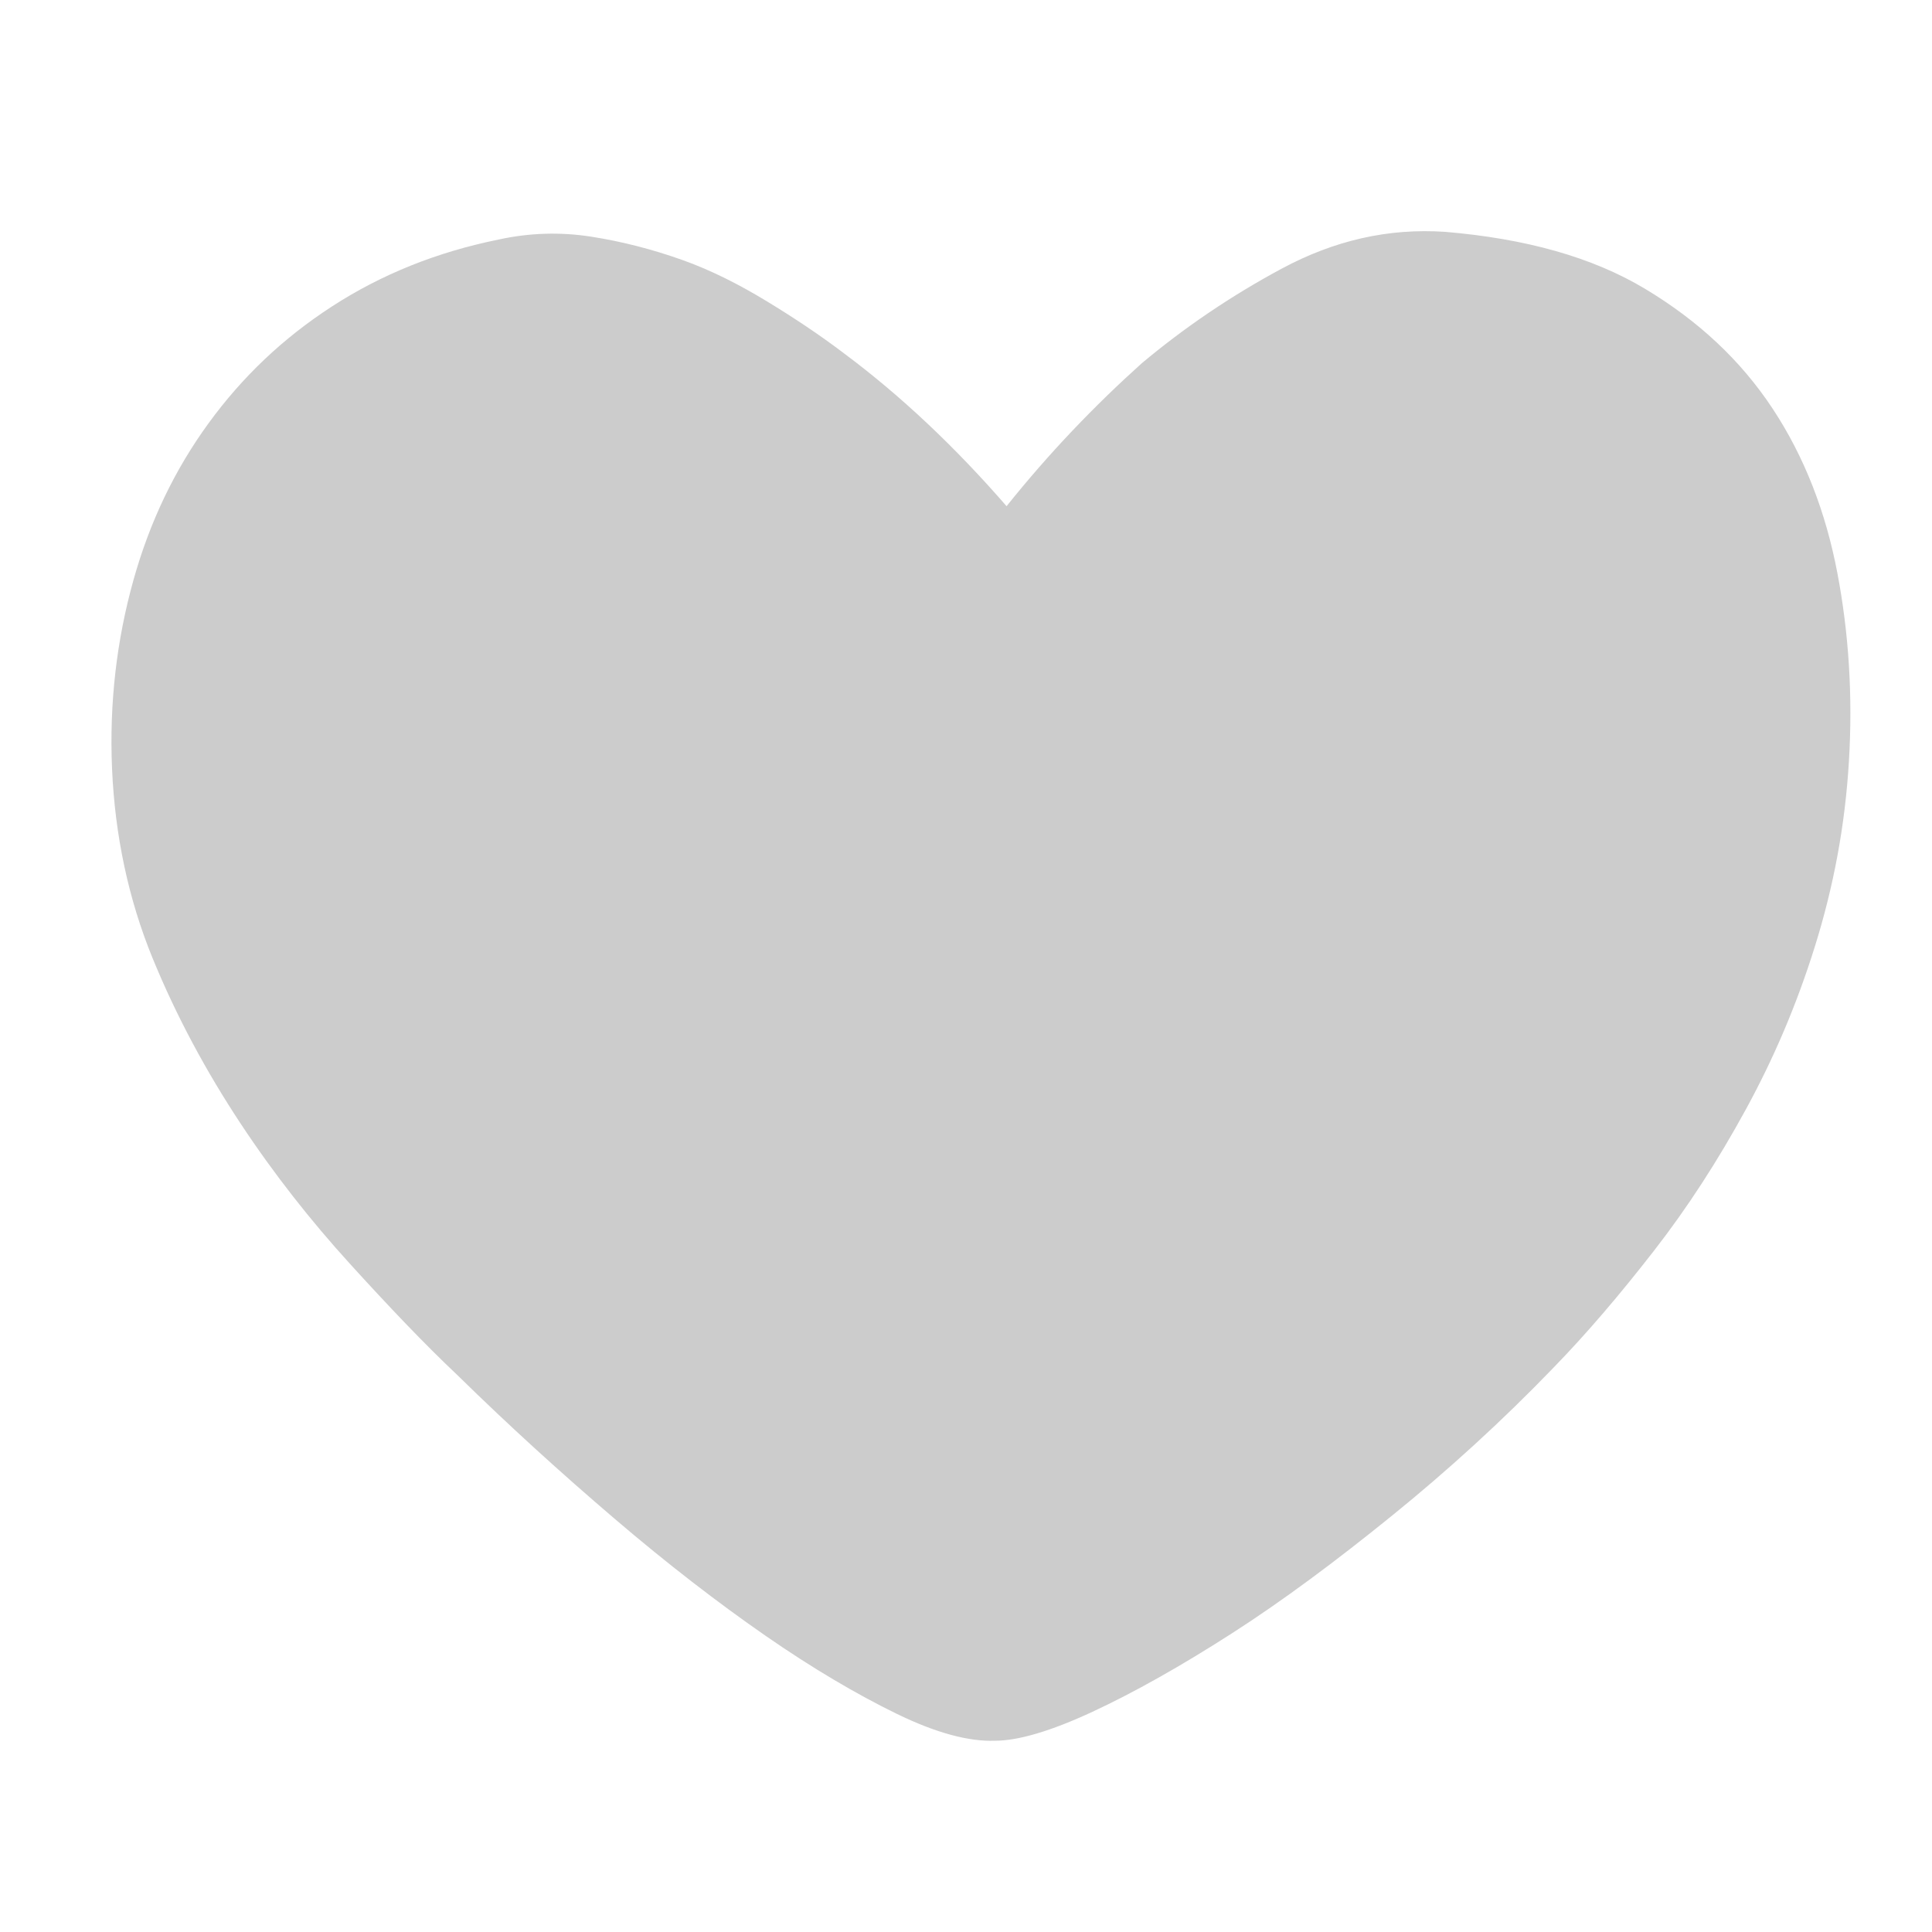 <?xml version="1.0" encoding="utf-8"?>
<svg version="1.1" id="图层_1" xmlns="http://www.w3.org/2000/svg" xmlns:xlink="http://www.w3.org/1999/xlink" x="0px" y="0px"
	 viewBox="0 0 200 200" style="enable-background:new 0 0 200 200;" xml:space="preserve">
<style type="text/css">
	.st0{fill:#ccc;}
</style>
<path class="st0" d="M104.2,52.4c4.4-5.5,9.1-10.4,14-14.8c4.3-3.6,9.1-6.9,14.5-9.8c5.4-2.9,11-4.2,16.9-3.8
	c8.3,0.7,15.2,2.6,20.7,5.9c5.5,3.3,9.9,7.4,13.2,12.4c3.3,5,5.5,10.7,6.7,17c1.2,6.3,1.6,12.8,1.2,19.5c-0.4,6.7-1.6,13-3.5,19.1
	c-1.9,6.1-4.3,11.7-7.2,17c-2.9,5.3-6,10.1-9.5,14.6c-3.5,4.5-6.9,8.5-10.4,12.1c-5.3,5.5-10.9,10.6-16.7,15.3
	c-5.8,4.7-11.3,8.8-16.6,12.2c-5.3,3.4-10.1,6.1-14.4,8.1s-7.7,3-10.1,3c-2.7,0.1-6.1-0.8-10.2-2.8c-4.1-2-8.7-4.7-13.6-8.1
	c-4.9-3.4-10.1-7.4-15.6-12.1s-10.9-9.6-16.2-14.8c-3.5-3.3-7.2-7.2-11.2-11.6c-4-4.4-7.8-9.2-11.3-14.5c-3.5-5.3-6.6-11-9.1-17.1
	c-2.5-6.1-3.9-12.7-4.2-19.6c-0.3-6.9,0.5-13.4,2.2-19.5c1.7-6.1,4.3-11.5,7.8-16.3s7.7-8.8,12.8-12.1s10.8-5.6,17.2-6.9
	c3.2-0.7,6.4-0.8,9.6-0.3c3.2,0.5,6.3,1.3,9.4,2.4c3.1,1.1,6,2.6,8.8,4.3s5.5,3.5,8,5.4C93.3,41,98.9,46.3,104.2,52.4z"/>
</svg>
